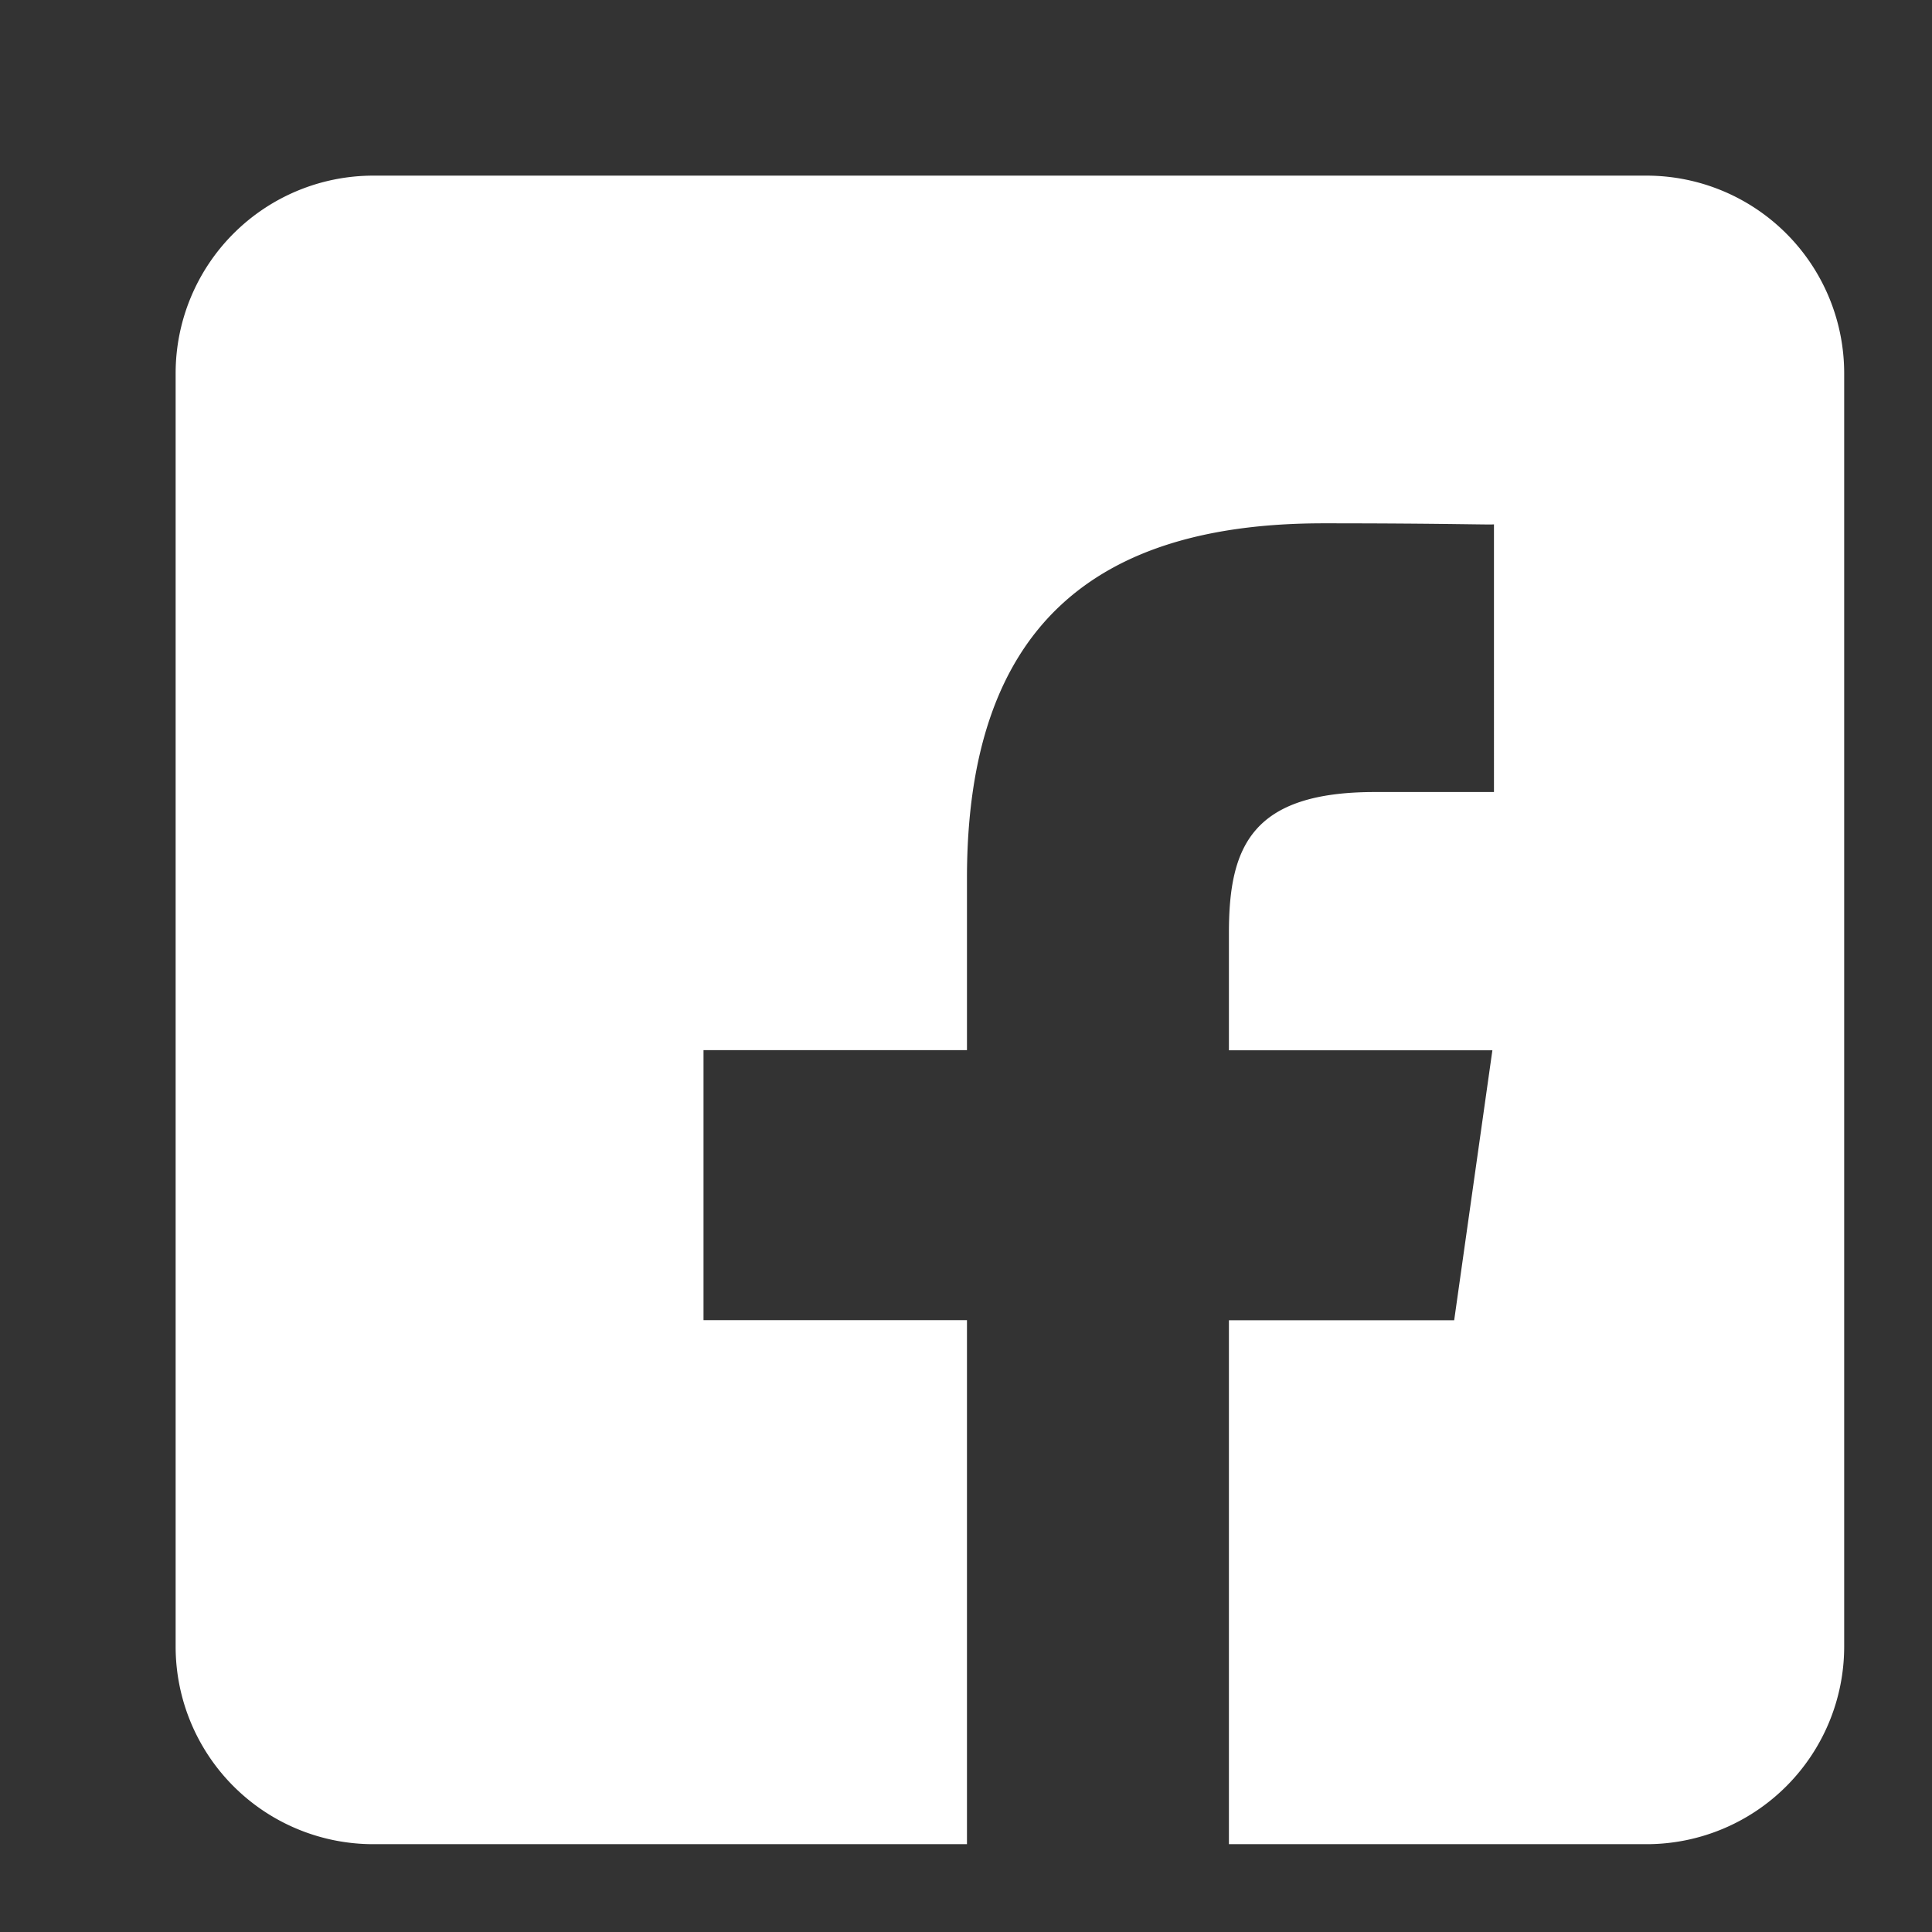 <svg xmlns="http://www.w3.org/2000/svg" width="22" height="22" viewBox="0 0 22 22">
  <rect x="0" y="0" width="22" height="22" fill="#333333" stroke="none"/>
<defs>
    <style>
      .cls-1 {
        fill: #fff;
        fill-rule: evenodd;
      }
    </style>
  </defs>
  <path id="Facebook" class="cls-1" d="M18.75,2H4.25A2.251,2.251,0,0,0,2,4.251v14.5A2.251,2.251,0,0,0,4.25,21h6.761V15.033h-3V11.958h3V10c0-2.89,1.482-4.041,4.06-4.041,1.43,0,1.95.02,1.941,0.011V9.019H15.655c-1.4,0-1.661.62-1.661,1.6v1.341h3l-0.435,3.074H13.994V21H18.75A2.251,2.251,0,0,0,21,18.75V4.251A2.251,2.251,0,0,0,18.75,2Z"/>
</svg>
